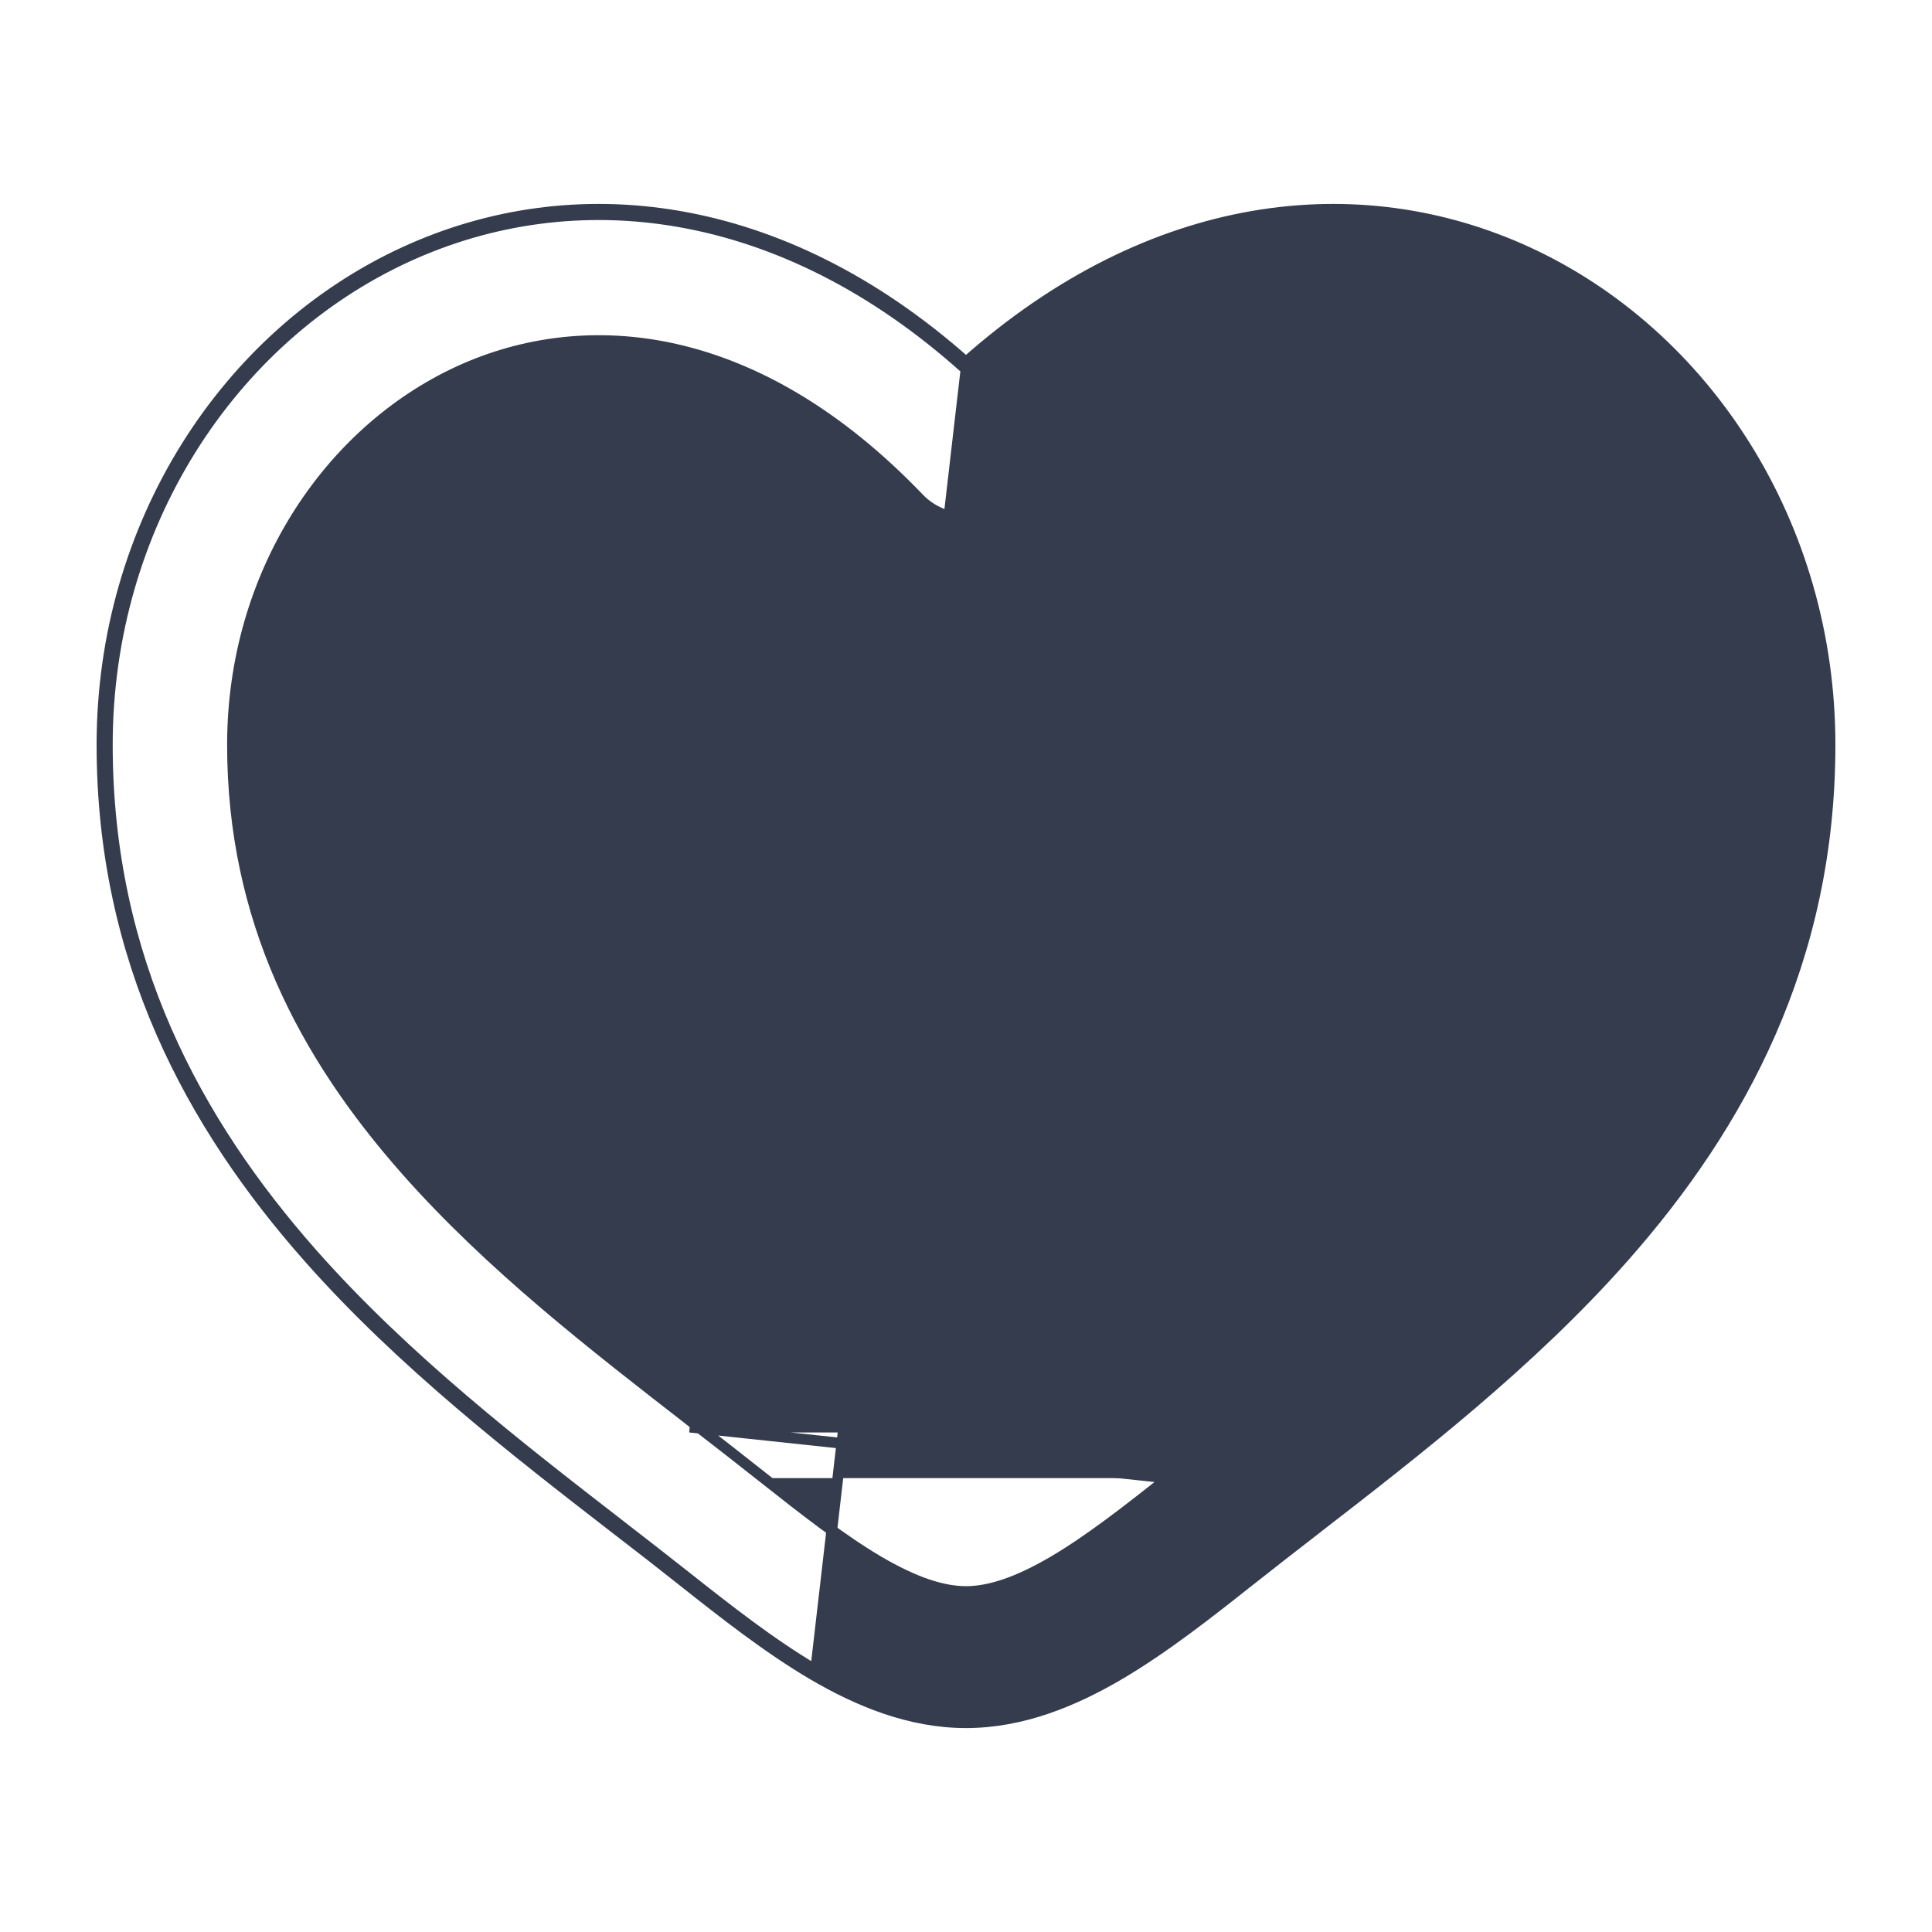 <svg width="18" height="18" viewBox="0 0 18 18" fill="none" xmlns="http://www.w3.org/2000/svg">
<path d="M6.426 13.296L6.457 13.256L6.471 13.267C6.688 13.435 6.903 13.602 7.116 13.771M6.426 13.296L10.884 13.771M6.426 13.296L6.457 13.256C5.523 12.532 4.569 11.793 3.782 10.902C2.829 9.823 2.166 8.567 2.166 6.939C2.166 5.349 3.06 4.018 4.276 3.459C5.454 2.918 7.043 3.057 8.562 4.643L8.598 4.608L8.562 4.643C8.676 4.762 8.835 4.83 9 4.83C9.165 4.83 9.324 4.762 9.438 4.643L9.402 4.608L9.438 4.643C10.957 3.057 12.546 2.918 13.724 3.459C14.94 4.018 15.834 5.349 15.834 6.939C15.834 8.567 15.171 9.823 14.218 10.902L14.255 10.936L14.218 10.902C13.431 11.793 12.477 12.532 11.543 13.256L11.574 13.296M6.426 13.296H11.574M7.116 13.771L7.085 13.81L7.116 13.771C7.116 13.771 7.116 13.771 7.116 13.771ZM7.116 13.771C7.508 14.081 7.854 14.351 8.187 14.547C8.52 14.742 8.782 14.828 9 14.828C9.218 14.828 9.48 14.742 9.813 14.547C10.146 14.351 10.492 14.081 10.884 13.771M10.884 13.771C11.097 13.602 11.312 13.435 11.529 13.267M10.884 13.771L11.529 13.267M11.574 13.296L11.543 13.256M11.574 13.296L11.543 13.256M5.778 14.211L5.779 14.212C5.991 14.376 6.197 14.536 6.393 14.691C6.775 14.993 7.184 15.315 7.599 15.559L9 3.44C7.279 1.892 5.353 1.676 3.791 2.393C2.142 3.151 1 4.91 1 6.939C1 8.933 1.826 10.454 2.91 11.681C3.778 12.663 4.84 13.485 5.778 14.211L5.778 14.211ZM5.778 14.211L5.748 14.251L5.745 14.249C4.808 13.524 3.743 12.699 2.873 11.714C1.783 10.481 0.95 8.949 0.95 6.939C0.95 4.892 2.103 3.114 3.77 2.348C5.342 1.626 7.274 1.84 9 3.373C10.726 1.84 12.658 1.626 14.23 2.348C15.897 3.114 17.05 4.892 17.05 6.939C17.05 8.949 16.217 10.481 15.127 11.714C14.257 12.699 13.191 13.524 12.254 14.249L12.252 14.251L12.252 14.251C12.04 14.415 11.834 14.575 11.638 14.73L11.607 14.691L11.638 14.73C11.257 15.032 10.845 15.356 10.427 15.602L10.402 15.559L10.427 15.602C10.009 15.847 9.527 16.05 9 16.05C8.473 16.05 7.991 15.847 7.573 15.602L7.573 15.602C7.155 15.356 6.743 15.032 6.362 14.73C6.167 14.575 5.961 14.415 5.748 14.251L5.748 14.251L5.778 14.211ZM11.543 13.256L11.529 13.267M11.543 13.256L11.529 13.267" fill="#343C4D" stroke="#343C4D" stroke-width="0.1"/>
</svg>
